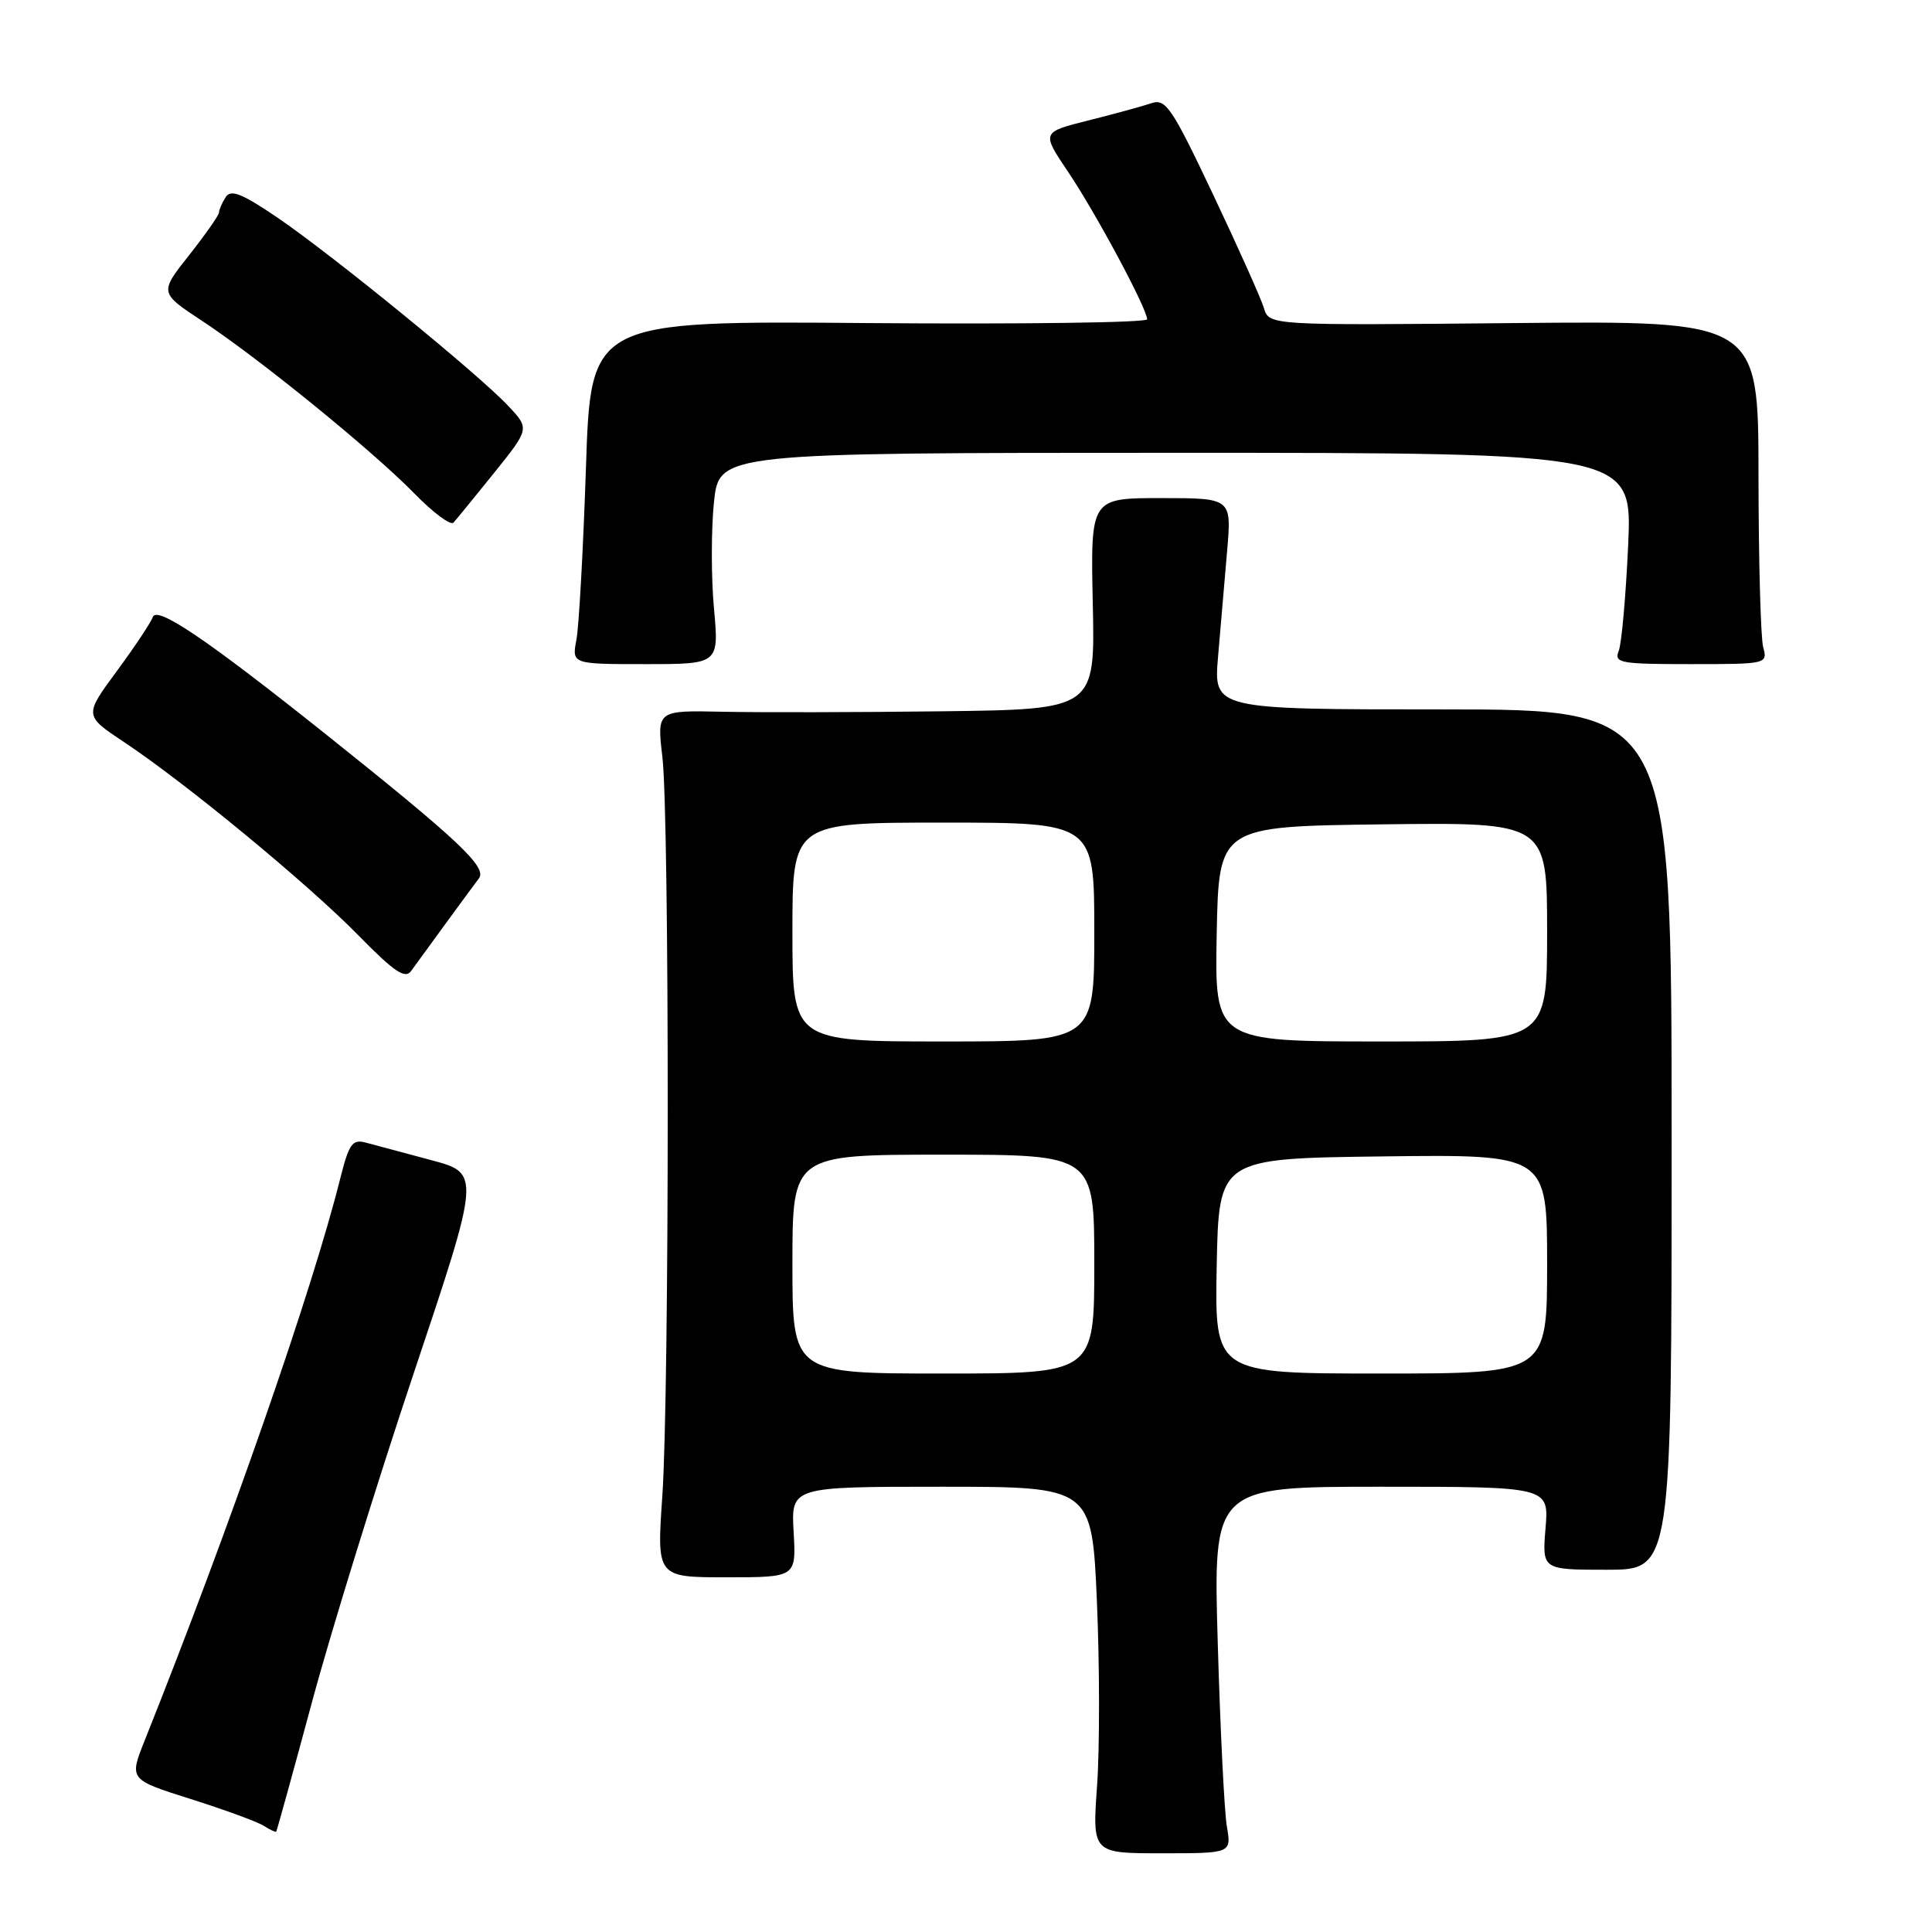 <?xml version="1.0" encoding="UTF-8" standalone="no"?>
<!DOCTYPE svg PUBLIC "-//W3C//DTD SVG 1.1//EN" "http://www.w3.org/Graphics/SVG/1.1/DTD/svg11.dtd" >
<svg xmlns="http://www.w3.org/2000/svg" xmlns:xlink="http://www.w3.org/1999/xlink" version="1.1" viewBox="0 0 256 256">
 <g >
 <path fill="currentColor"
d=" M 162.57 242.04 C 162.23 240.09 161.69 229.16 161.36 217.75 C 160.75 197.00 160.75 197.00 183.00 197.00 C 205.25 197.00 205.25 197.00 204.79 202.50 C 204.34 208.00 204.34 208.00 212.92 208.00 C 221.50 208.00 221.50 208.00 221.50 151.00 C 221.50 94.00 221.50 94.00 191.15 94.00 C 160.80 94.00 160.80 94.00 161.40 87.00 C 161.73 83.15 162.27 76.85 162.60 73.00 C 163.20 66.00 163.20 66.00 153.85 66.00 C 144.50 66.00 144.50 66.00 144.80 80.00 C 145.11 94.00 145.11 94.00 124.80 94.25 C 113.64 94.39 100.57 94.41 95.77 94.31 C 87.04 94.12 87.04 94.12 87.77 100.31 C 88.72 108.40 88.71 184.38 87.76 198.25 C 87.02 209.00 87.02 209.00 96.26 209.00 C 105.50 209.00 105.50 209.00 105.16 203.00 C 104.82 197.00 104.82 197.00 124.76 197.00 C 144.69 197.00 144.69 197.00 145.35 212.29 C 145.71 220.70 145.72 231.63 145.37 236.58 C 144.73 245.57 144.73 245.57 153.95 245.57 C 163.17 245.57 163.17 245.57 162.57 242.04 Z  M 41.35 225.50 C 43.87 216.15 49.93 196.57 54.81 181.99 C 63.69 155.47 63.69 155.47 57.09 153.71 C 53.47 152.74 49.58 151.70 48.46 151.40 C 46.69 150.92 46.24 151.56 45.08 156.17 C 41.38 170.97 30.47 202.33 19.16 230.65 C 17.11 235.80 17.11 235.80 25.30 238.39 C 29.81 239.82 34.16 241.41 34.97 241.94 C 35.78 242.46 36.51 242.80 36.60 242.70 C 36.69 242.59 38.83 234.85 41.35 225.50 Z  M 59.00 122.45 C 60.92 119.81 62.93 117.09 63.46 116.39 C 64.57 114.91 60.79 111.35 43.12 97.25 C 27.38 84.70 20.76 80.22 20.24 81.77 C 20.02 82.45 17.87 85.67 15.49 88.91 C 11.14 94.81 11.14 94.81 16.45 98.34 C 24.56 103.72 40.80 117.11 47.49 123.94 C 52.28 128.82 53.69 129.77 54.49 128.64 C 55.05 127.87 57.08 125.08 59.00 122.45 Z  M 94.60 80.57 C 94.23 76.49 94.23 70.19 94.60 66.57 C 95.28 60.00 95.28 60.00 155.78 60.00 C 216.29 60.00 216.29 60.00 215.74 72.25 C 215.43 78.99 214.87 85.29 214.49 86.25 C 213.85 87.85 214.67 88.00 224.01 88.00 C 234.12 88.00 234.23 87.98 233.63 85.75 C 233.30 84.51 233.02 74.28 233.01 63.00 C 233.00 42.50 233.00 42.50 200.59 42.81 C 168.17 43.12 168.17 43.12 167.47 40.81 C 167.09 39.54 164.05 32.76 160.72 25.73 C 155.29 14.27 154.47 13.04 152.59 13.67 C 151.44 14.06 147.69 15.09 144.25 15.95 C 137.99 17.52 137.99 17.52 141.54 22.79 C 145.21 28.24 151.99 40.89 152.00 42.31 C 152.00 42.75 135.41 42.97 115.14 42.81 C 78.28 42.50 78.28 42.50 77.64 62.00 C 77.28 72.72 76.72 82.96 76.38 84.75 C 75.77 88.00 75.77 88.00 85.52 88.00 C 95.28 88.00 95.28 88.00 94.60 80.57 Z  M 65.48 62.65 C 70.18 56.80 70.18 56.80 67.34 53.78 C 63.37 49.55 43.99 33.75 36.77 28.84 C 32.03 25.62 30.58 25.05 29.90 26.13 C 29.42 26.88 29.02 27.80 29.02 28.16 C 29.01 28.52 27.23 31.06 25.06 33.81 C 21.12 38.79 21.12 38.79 26.81 42.54 C 34.35 47.51 49.39 59.74 54.95 65.43 C 57.40 67.94 59.71 69.66 60.09 69.25 C 60.46 68.84 62.89 65.87 65.48 62.65 Z  M 105.00 167.50 C 105.00 153.00 105.00 153.00 125.00 153.00 C 145.00 153.00 145.00 153.00 145.00 167.50 C 145.00 182.00 145.00 182.00 125.00 182.00 C 105.00 182.00 105.00 182.00 105.00 167.50 Z  M 161.22 167.75 C 161.50 153.50 161.50 153.50 183.25 153.23 C 205.00 152.96 205.00 152.96 205.00 167.48 C 205.00 182.00 205.00 182.00 182.97 182.00 C 160.95 182.00 160.95 182.00 161.22 167.75 Z  M 105.00 123.50 C 105.00 109.00 105.00 109.00 125.00 109.00 C 145.00 109.00 145.00 109.00 145.00 123.50 C 145.00 138.00 145.00 138.00 125.00 138.00 C 105.00 138.00 105.00 138.00 105.00 123.50 Z  M 161.22 123.75 C 161.50 109.50 161.50 109.50 183.25 109.23 C 205.00 108.96 205.00 108.96 205.00 123.48 C 205.00 138.00 205.00 138.00 182.97 138.00 C 160.95 138.00 160.95 138.00 161.22 123.75 Z "/>
</g>
</svg>